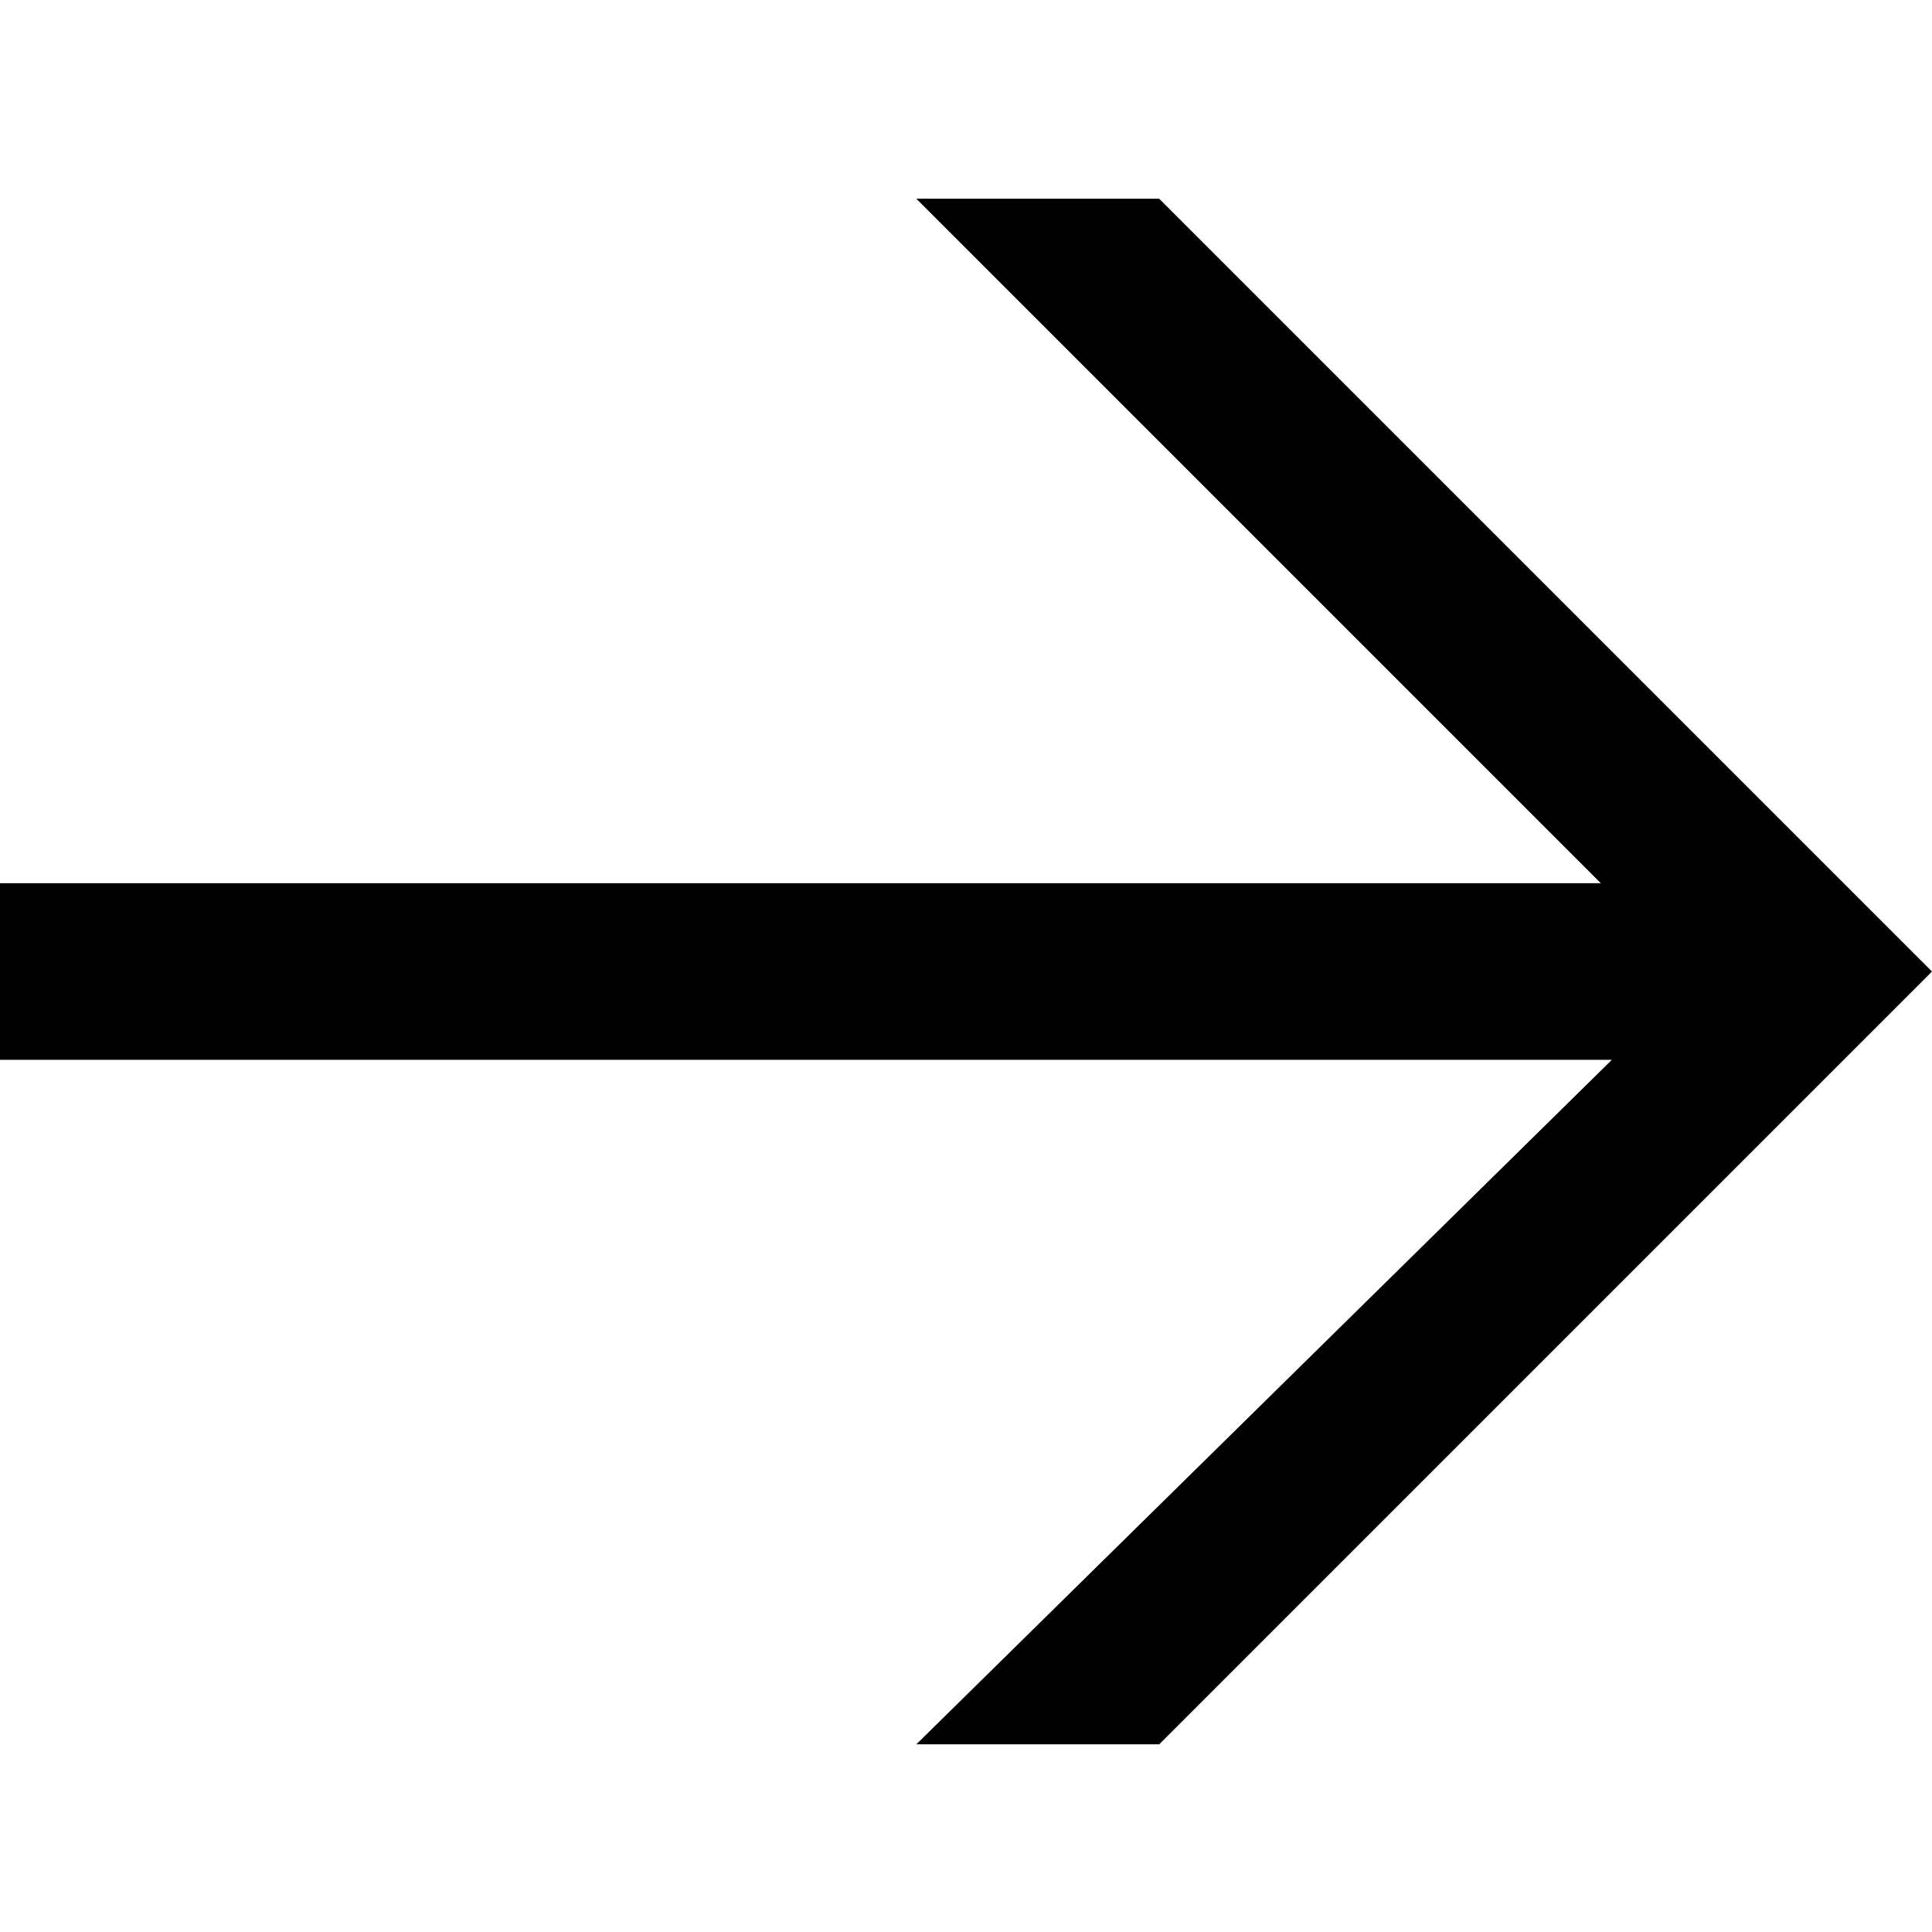 <?xml version="1.0" encoding="utf-8"?>
<!-- Generator: Adobe Illustrator 21.0.0, SVG Export Plug-In . SVG Version: 6.00 Build 0)  -->
<svg version="1.1" id="Calque_1" xmlns="http://www.w3.org/2000/svg" xmlns:xlink="http://www.w3.org/1999/xlink" x="0px" y="0px"
	 viewBox="0 0 17.5 17.5" style="enable-background:new 0 0 17.5 17.5;" xml:space="preserve">
<g>
	<path d="M10.5,1.8l7,7l-7,7H8.3l6.3-6.2H0V8h14.5L8.3,1.8L10.5,1.8L10.5,1.8z"/>
</g>
</svg>
